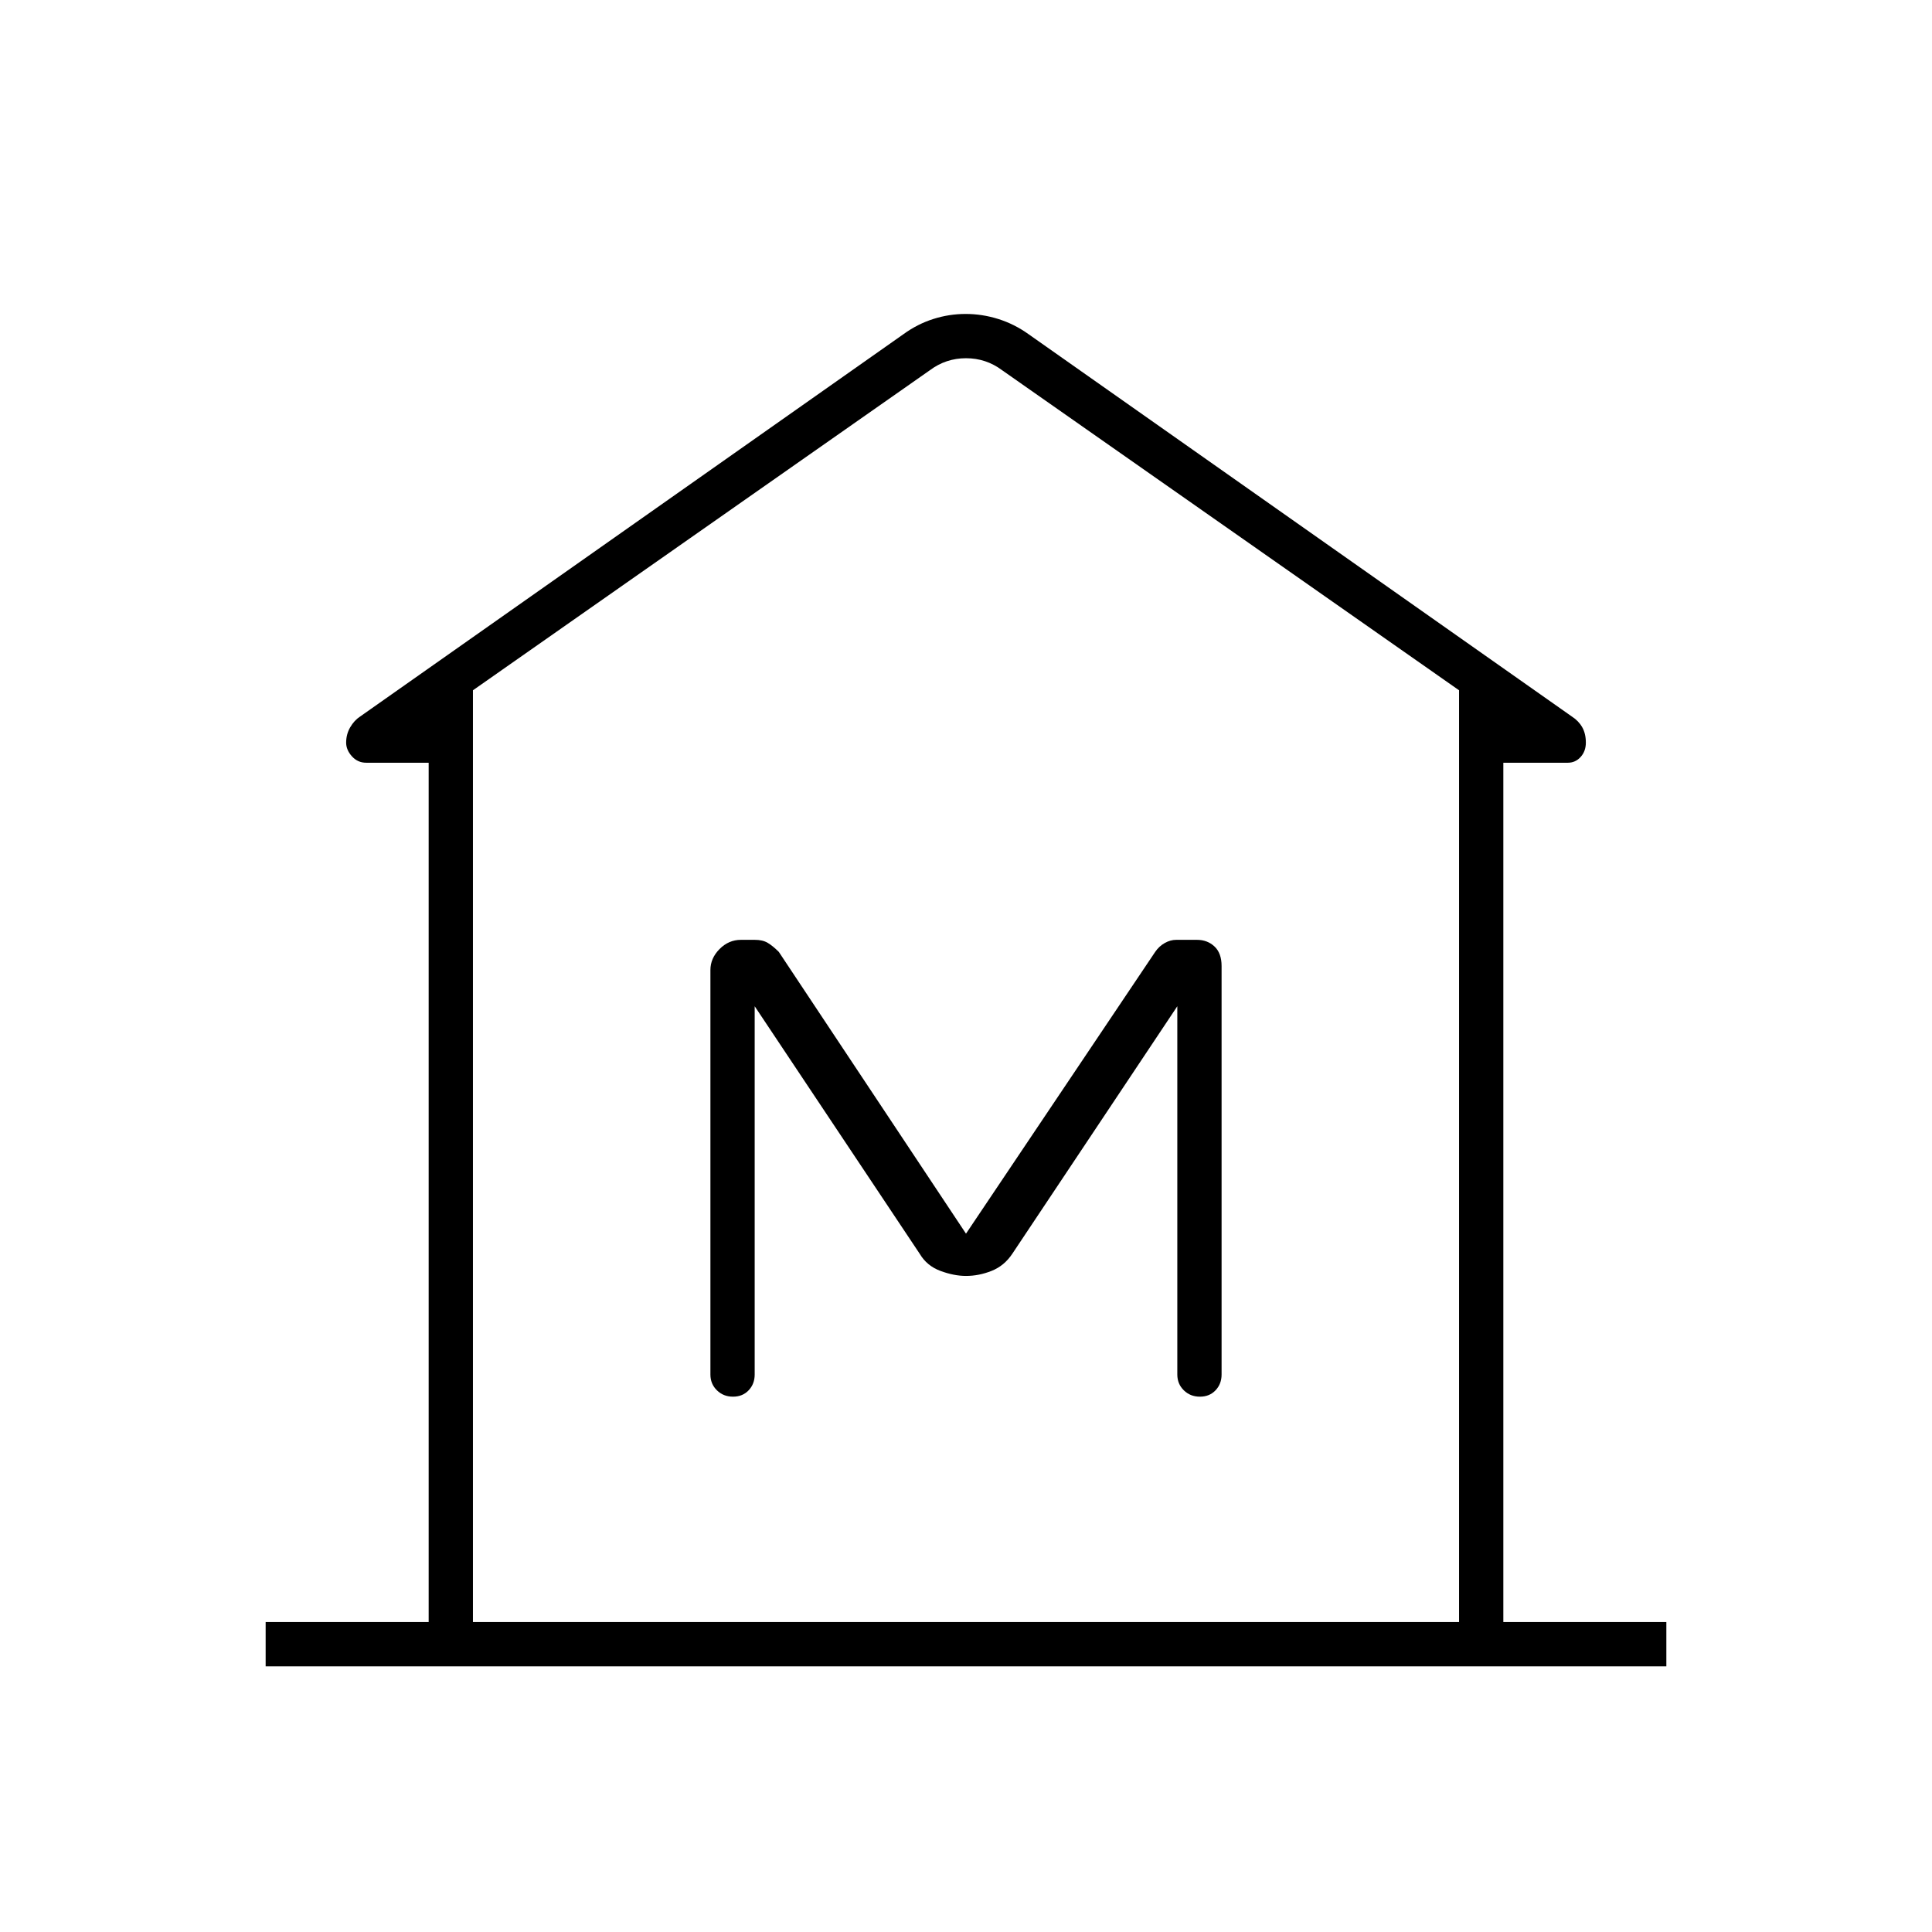 <svg xmlns="http://www.w3.org/2000/svg" width="48" height="48" viewBox="0 -960 960 960"><path d="M132-132v-22h81v-427h-31q-4.259 0-7.13-3.182Q172-587.364 172-591q0-4.163 2.024-7.633 2.024-3.47 4.976-5.367l270-190q6.901-5 14.761-7.5 7.86-2.5 16.062-2.5 8.202 0 16.189 2.5Q504-799 511-794l270 190q3.333 2.125 5.167 5.312Q788-595.5 788-591q0 4.259-2.583 7.13Q782.833-581 779-581h-32v427h81v22H132Zm593-22v-463L498-776q-8-6-18-6t-18 6L235-617v463h490ZM480-326q6.407 0 12.704-2.5Q499-331 503-337l82-123v183q0 4.675 3.228 7.838 3.228 3.162 8 3.162t7.772-3.162q3-3.163 3-7.838v-203q0-6.394-3.524-9.697-3.525-3.303-8.719-3.303h-10.342q-2.854 0-5.689 1.6-2.836 1.6-4.726 4.4l-94 140-93-140q-3-3-5.516-4.5-2.515-1.5-6.422-1.5h-6.858q-6.136 0-10.67 4.587Q353-483.825 353-478v201q0 4.675 3.228 7.838 3.228 3.162 8 3.162t7.772-3.162q3-3.163 3-7.838v-183l82 123q3.545 6 10.281 8.5Q474.017-326 480-326Zm245 172H235h490Z"/></svg>